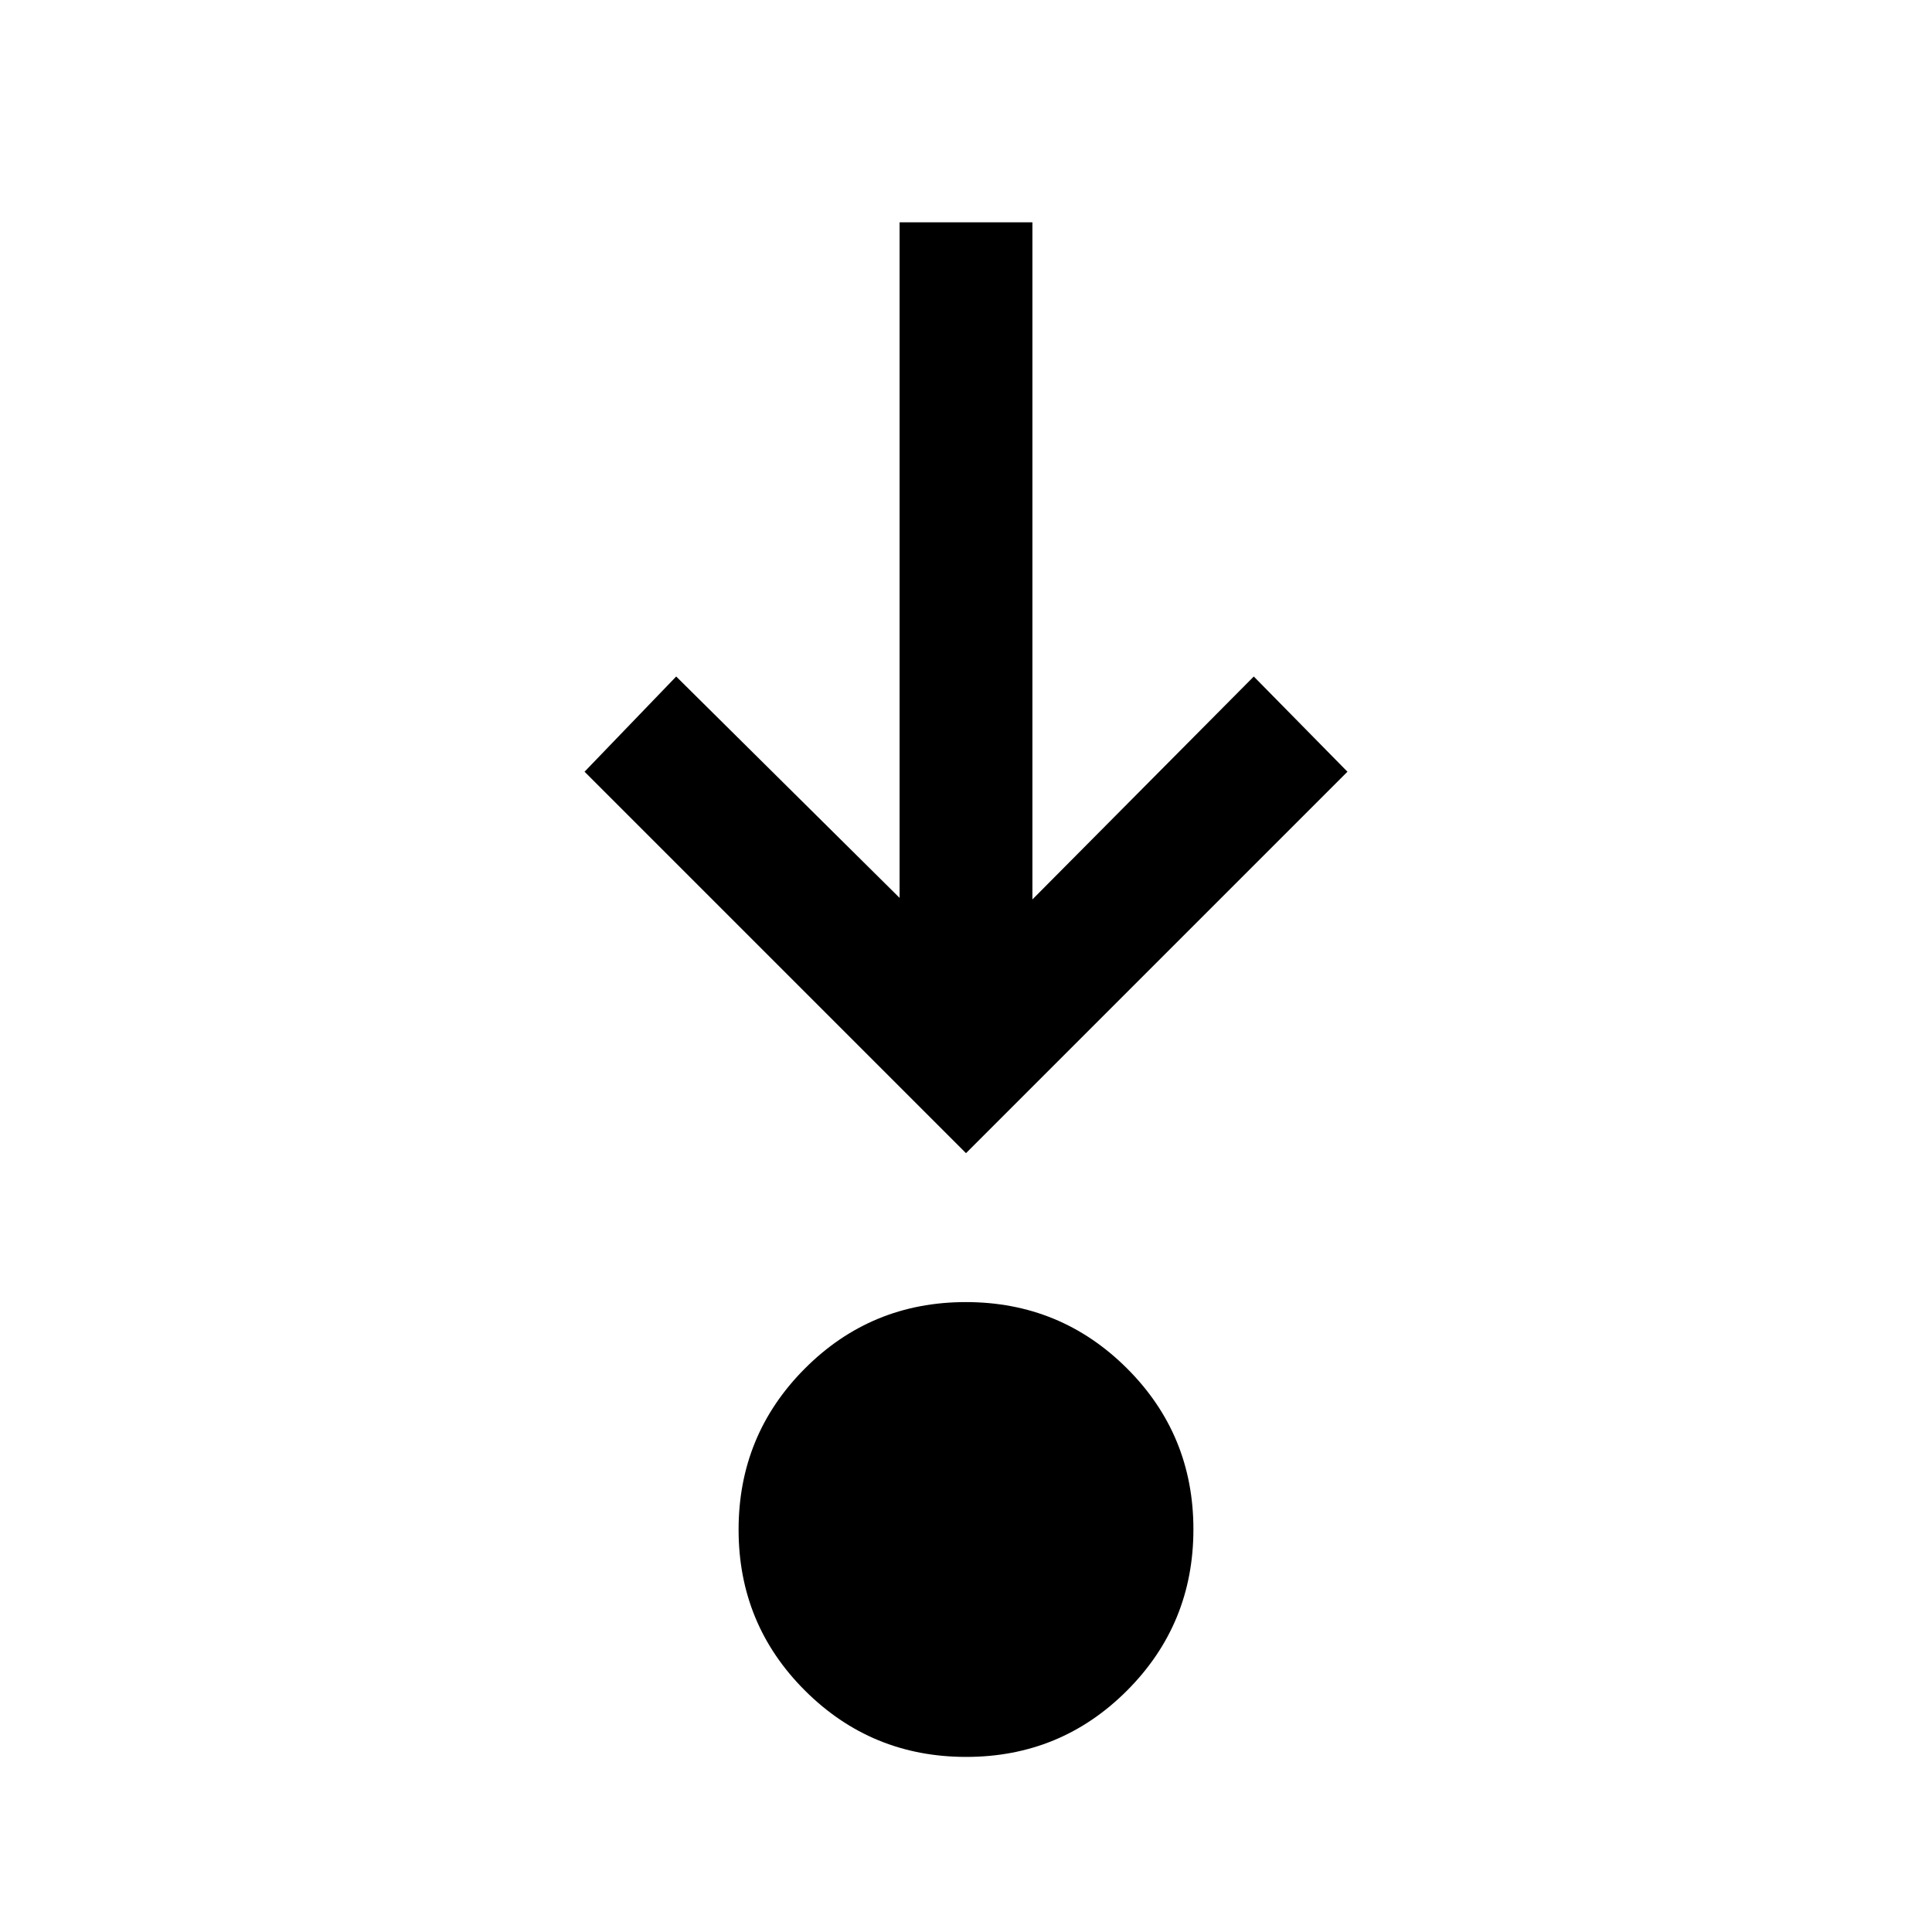 <svg xmlns="http://www.w3.org/2000/svg" height="24" viewBox="0 -960 960 960" width="24"><path d="M480.09-87q-47.05 0-80.07-32.93Q367-152.86 367-199.91q0-47.05 32.93-80.07Q432.86-313 479.91-313q47.05 0 80.07 32.93Q593-247.14 593-200.09q0 47.05-32.93 80.07Q527.14-87 480.09-87ZM480-387 290.46-576.54 336-623.85l111 110v-335.69h66v336.46l110-110.77 46.54 47.31L480-387Z"/></svg>